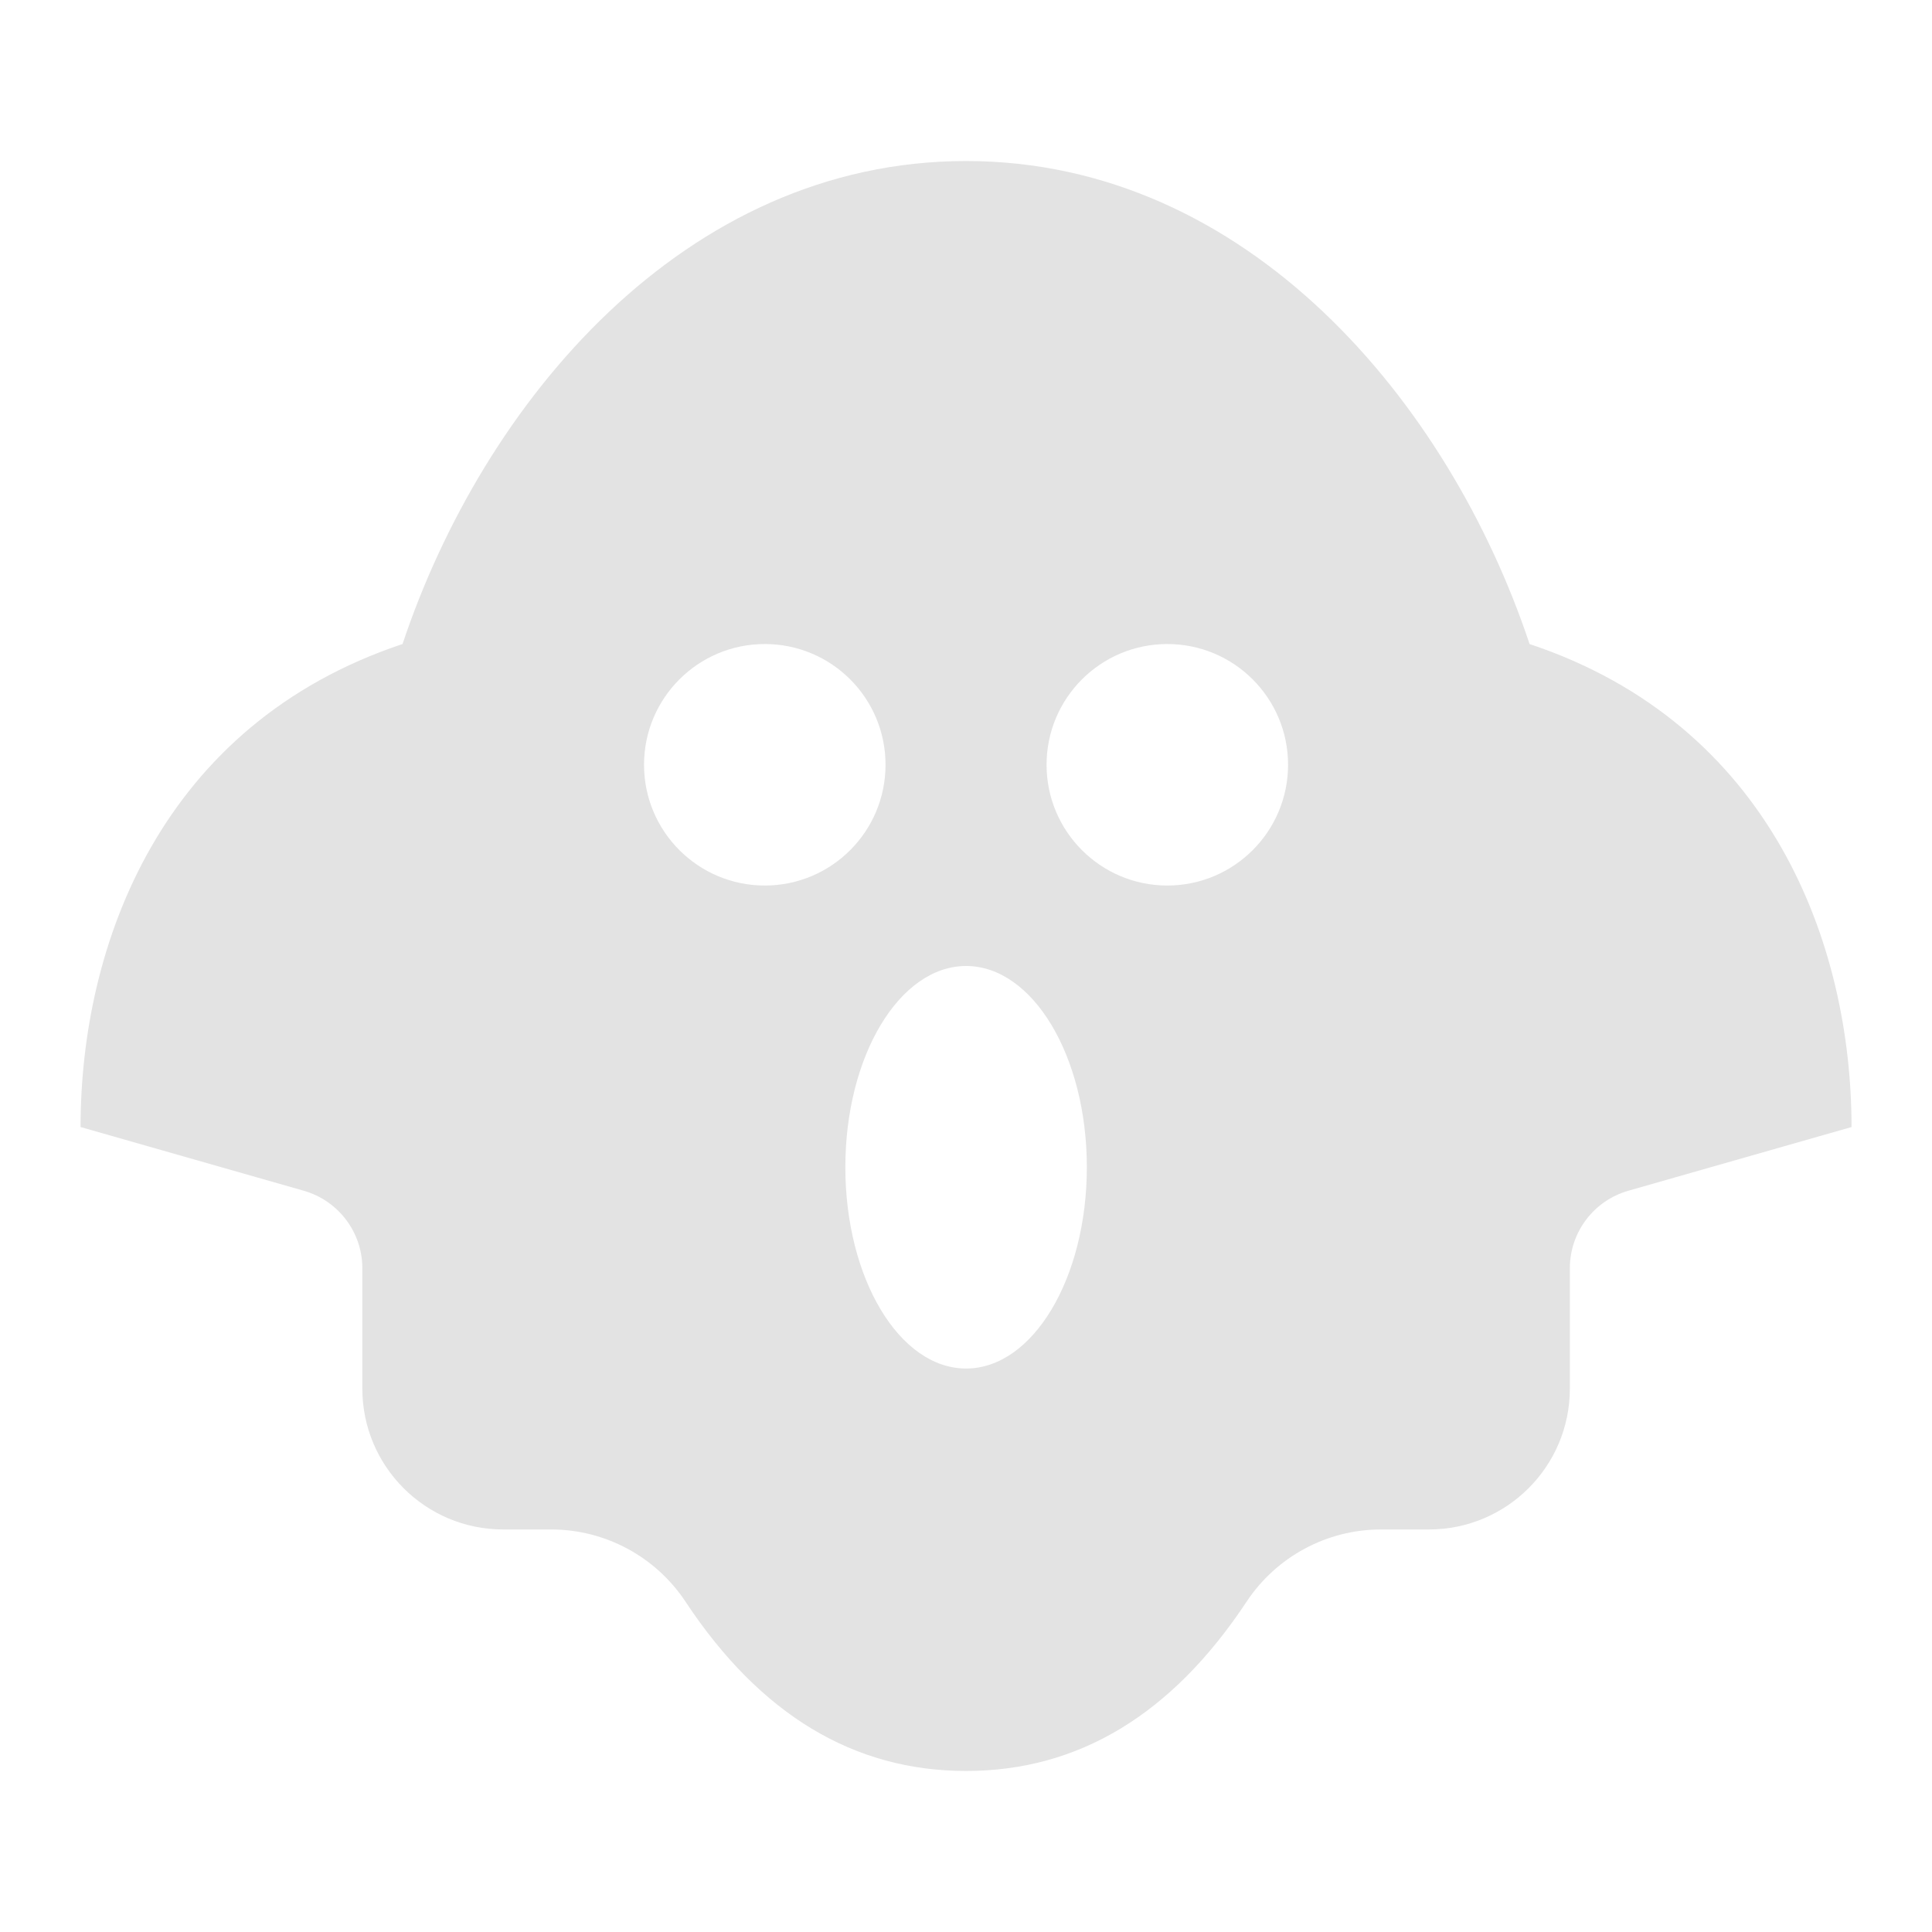 <svg width="20" height="20" viewBox="0 0 20 20" fill="none" xmlns="http://www.w3.org/2000/svg">
<path d="M10.001 1.667C12.917 1.667 15.001 4.167 15.834 6.667C18.334 7.5 19.167 9.775 19.167 11.667L16.855 12.327C16.497 12.43 16.251 12.757 16.251 13.129V14.375C16.251 15.18 15.598 15.833 14.792 15.833H14.295C13.736 15.833 13.214 16.114 12.905 16.58C12.132 17.749 11.164 18.333 10.001 18.333C8.838 18.333 7.869 17.749 7.096 16.58C6.787 16.114 6.265 15.833 5.706 15.833H5.209C4.404 15.833 3.751 15.18 3.751 14.375V13.129C3.751 12.757 3.504 12.43 3.146 12.327L0.834 11.667C0.834 9.778 1.667 7.5 4.167 6.667C5.001 4.167 7.084 1.667 10.001 1.667ZM10.001 10C9.31 10 8.751 10.933 8.751 12.083C8.751 13.234 9.31 14.167 10.001 14.167C10.691 14.167 11.251 13.234 11.251 12.083C11.251 10.933 10.691 10 10.001 10ZM7.917 6.667C7.227 6.667 6.667 7.226 6.667 7.917C6.667 8.607 7.227 9.167 7.917 9.167C8.608 9.167 9.167 8.607 9.167 7.917C9.167 7.226 8.608 6.667 7.917 6.667ZM12.084 6.667C11.394 6.667 10.834 7.226 10.834 7.917C10.834 8.607 11.394 9.167 12.084 9.167C12.774 9.167 13.334 8.607 13.334 7.917C13.334 7.226 12.774 6.667 12.084 6.667Z" fill="#E3E3E3"/>
</svg>
